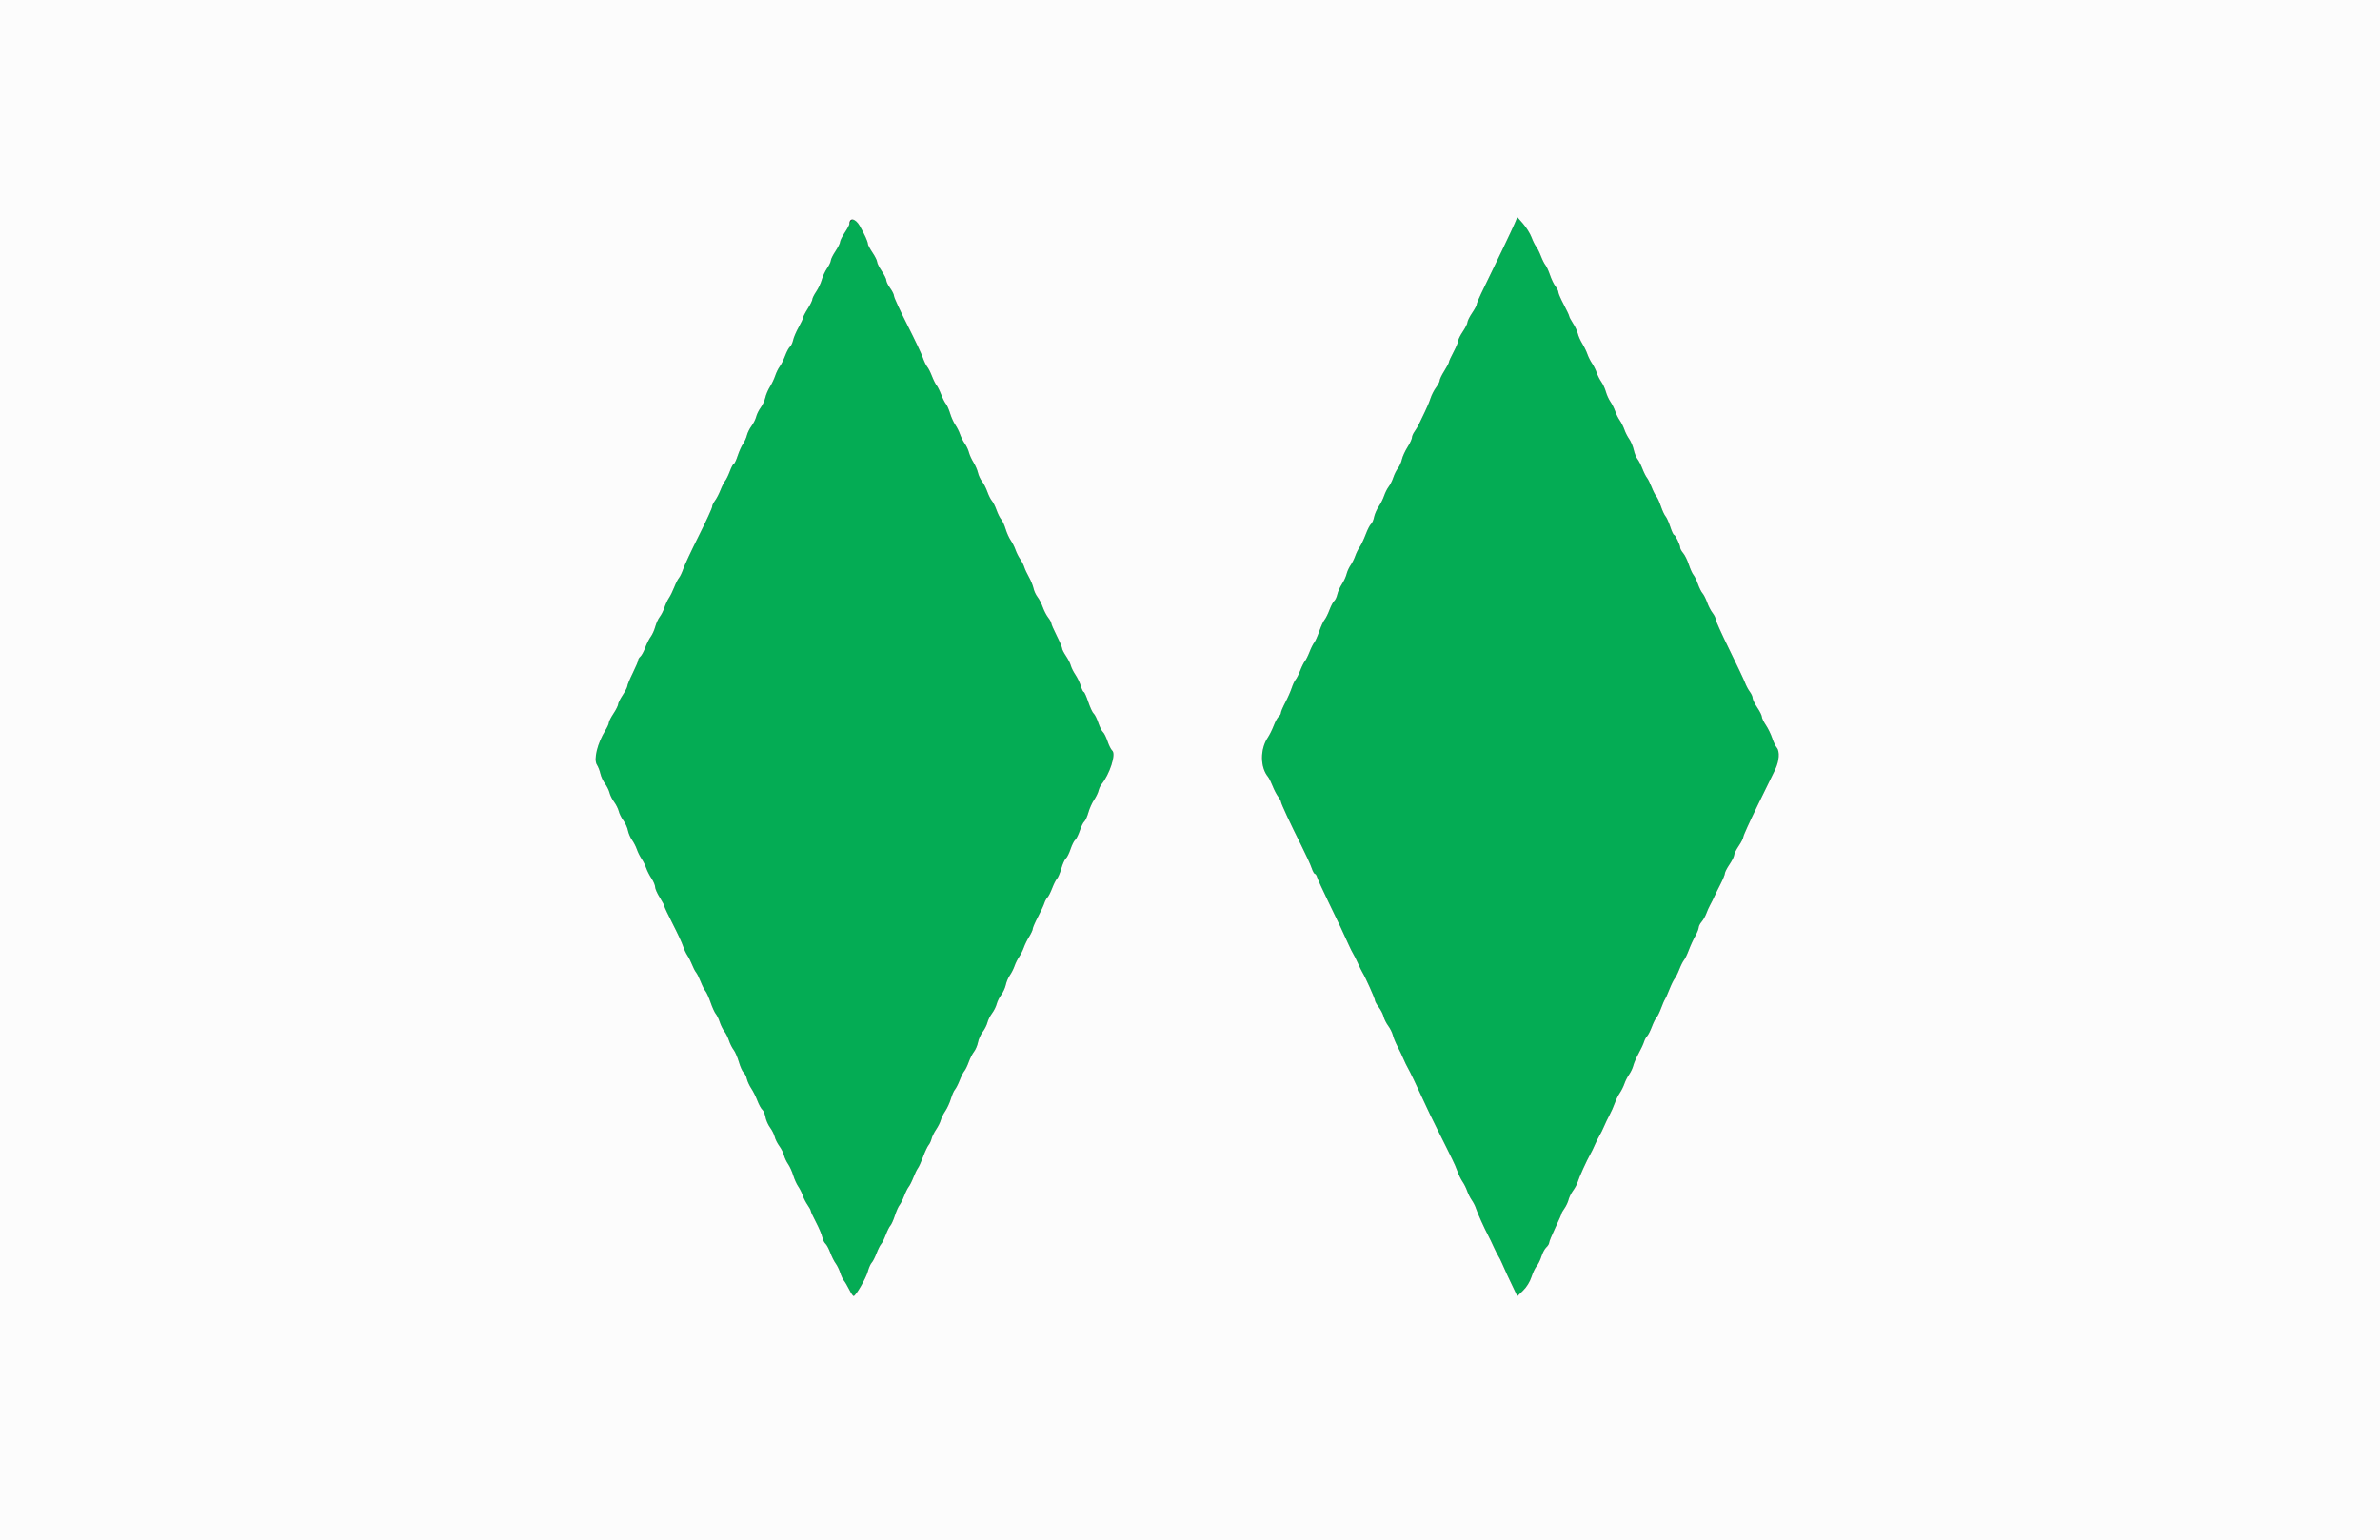 <svg id="svg" version="1.1" xmlns="http://www.w3.org/2000/svg" xmlns:xlink="http://www.w3.org/1999/xlink" width="400" height="258.915" viewBox="0, 0, 400,258.915"><rect x="0" y="0" width="400" height="258.915" fill="#333333" stroke="none"/><g id="svgg"><path id="path0" d="M254.544 37.616 C 254.137 38.582,251.328 44.457,248.933 49.352 C 248.514 50.207,248.175 51.035,248.179 51.192 C 248.183 51.348,247.839 51.989,247.414 52.616 C 246.989 53.243,246.639 53.943,246.637 54.171 C 246.634 54.399,246.285 55.098,245.860 55.725 C 245.435 56.352,245.085 57.053,245.082 57.282 C 245.080 57.511,244.728 58.354,244.301 59.156 C 243.873 59.957,243.523 60.727,243.523 60.867 C 243.523 61.007,243.174 61.673,242.746 62.347 C 242.319 63.021,241.969 63.743,241.969 63.951 C 241.969 64.159,241.695 64.690,241.361 65.131 C 241.026 65.572,240.603 66.399,240.421 66.969 C 240.240 67.539,239.825 68.530,239.501 69.171 C 239.176 69.812,238.757 70.687,238.568 71.114 C 238.380 71.541,238.019 72.169,237.766 72.509 C 237.513 72.849,237.306 73.321,237.306 73.559 C 237.306 73.797,236.969 74.523,236.557 75.172 C 236.145 75.822,235.722 76.748,235.616 77.231 C 235.511 77.714,235.213 78.378,234.955 78.708 C 234.697 79.037,234.345 79.737,234.174 80.262 C 234.003 80.788,233.653 81.487,233.397 81.817 C 233.141 82.146,232.794 82.832,232.626 83.342 C 232.457 83.851,232.046 84.671,231.711 85.165 C 231.376 85.659,231.028 86.455,230.938 86.934 C 230.848 87.413,230.617 87.937,230.423 88.097 C 230.230 88.258,229.828 89.038,229.532 89.832 C 229.235 90.625,228.782 91.577,228.525 91.946 C 228.269 92.315,227.928 93.001,227.769 93.470 C 227.610 93.939,227.260 94.639,226.990 95.024 C 226.721 95.410,226.418 96.075,226.317 96.503 C 226.217 96.930,225.865 97.692,225.535 98.196 C 225.205 98.701,224.855 99.479,224.757 99.927 C 224.659 100.375,224.426 100.868,224.240 101.022 C 224.054 101.176,223.696 101.855,223.444 102.530 C 223.192 103.204,222.824 103.944,222.626 104.173 C 222.429 104.402,222.026 105.276,221.733 106.116 C 221.439 106.955,221.052 107.817,220.873 108.031 C 220.693 108.245,220.344 108.944,220.096 109.585 C 219.848 110.227,219.499 110.926,219.319 111.140 C 219.139 111.354,218.790 112.053,218.542 112.694 C 218.294 113.335,217.941 114.035,217.757 114.249 C 217.573 114.462,217.278 115.089,217.101 115.641 C 216.923 116.193,216.442 117.283,216.032 118.063 C 215.621 118.844,215.285 119.631,215.285 119.813 C 215.285 119.995,215.116 120.284,214.910 120.455 C 214.704 120.626,214.329 121.311,214.076 121.976 C 213.824 122.642,213.374 123.549,213.076 123.992 C 211.771 125.931,211.785 128.981,213.105 130.570 C 213.283 130.784,213.633 131.483,213.883 132.124 C 214.134 132.766,214.551 133.568,214.812 133.908 C 215.072 134.248,215.285 134.634,215.285 134.765 C 215.285 135.061,216.931 138.598,218.758 142.228 C 219.511 143.724,220.271 145.385,220.446 145.920 C 220.622 146.454,220.865 146.891,220.987 146.891 C 221.109 146.891,221.283 147.153,221.373 147.474 C 221.463 147.795,222.302 149.631,223.238 151.554 C 224.992 155.161,225.764 156.795,226.667 158.808 C 226.954 159.449,227.303 160.149,227.443 160.363 C 227.583 160.576,227.933 161.276,228.220 161.917 C 228.508 162.558,228.852 163.258,228.985 163.472 C 229.476 164.259,231.088 167.854,231.088 168.159 C 231.088 168.332,231.373 168.848,231.722 169.305 C 232.071 169.762,232.436 170.473,232.533 170.884 C 232.631 171.296,232.980 171.995,233.310 172.439 C 233.640 172.882,233.990 173.582,234.088 173.993 C 234.185 174.404,234.540 175.266,234.876 175.907 C 235.212 176.548,235.657 177.481,235.864 177.979 C 236.072 178.478,236.411 179.177,236.619 179.534 C 236.973 180.141,237.887 182.052,239.715 186.010 C 240.142 186.937,240.646 187.986,240.834 188.342 C 241.021 188.698,241.366 189.398,241.598 189.896 C 241.831 190.395,242.181 191.095,242.376 191.451 C 242.570 191.807,242.919 192.506,243.151 193.005 C 243.384 193.504,243.803 194.357,244.084 194.900 C 244.365 195.444,244.759 196.355,244.960 196.925 C 245.161 197.495,245.544 198.275,245.810 198.657 C 246.076 199.039,246.424 199.736,246.583 200.206 C 246.742 200.675,247.094 201.375,247.366 201.760 C 247.637 202.146,247.945 202.753,248.050 203.109 C 248.243 203.768,249.520 206.596,250.155 207.772 C 250.348 208.128,250.741 208.944,251.029 209.585 C 251.318 210.227,251.673 210.926,251.818 211.140 C 251.964 211.354,252.256 211.937,252.467 212.435 C 252.835 213.305,253.537 214.820,254.542 216.912 L 255.013 217.892 255.985 216.943 C 256.581 216.361,257.124 215.480,257.387 214.668 C 257.624 213.939,258.020 213.109,258.267 212.824 C 258.515 212.539,258.873 211.812,259.062 211.208 C 259.252 210.605,259.622 209.916,259.885 209.679 C 260.148 209.441,260.363 209.092,260.363 208.903 C 260.363 208.714,260.829 207.578,261.399 206.378 C 261.969 205.178,262.435 204.116,262.435 204.017 C 262.435 203.918,262.661 203.520,262.936 203.133 C 263.212 202.746,263.522 202.087,263.625 201.668 C 263.728 201.249,264.072 200.557,264.389 200.130 C 264.706 199.702,265.050 199.061,265.153 198.705 C 265.369 197.957,266.712 194.995,267.268 194.041 C 267.475 193.685,267.816 192.986,268.026 192.487 C 268.236 191.988,268.586 191.289,268.803 190.933 C 269.021 190.576,269.368 189.877,269.574 189.378 C 269.781 188.880,270.190 188.027,270.484 187.483 C 270.779 186.940,271.184 186.028,271.385 185.458 C 271.586 184.888,271.969 184.109,272.235 183.726 C 272.501 183.344,272.849 182.647,273.008 182.178 C 273.167 181.708,273.527 181.002,273.807 180.607 C 274.088 180.213,274.402 179.548,274.505 179.129 C 274.607 178.711,275.011 177.785,275.402 177.073 C 275.794 176.360,276.199 175.491,276.303 175.142 C 276.408 174.792,276.642 174.357,276.824 174.175 C 277.007 173.993,277.366 173.288,277.622 172.608 C 277.879 171.929,278.229 171.229,278.400 171.054 C 278.570 170.878,278.915 170.179,279.166 169.500 C 279.417 168.820,279.710 168.147,279.816 168.005 C 279.922 167.862,280.261 167.104,280.569 166.321 C 280.877 165.537,281.277 164.722,281.457 164.508 C 281.637 164.294,281.988 163.595,282.235 162.953 C 282.483 162.312,282.835 161.613,283.017 161.399 C 283.200 161.185,283.565 160.427,283.829 159.715 C 284.093 159.003,284.574 157.953,284.898 157.383 C 285.221 156.813,285.487 156.161,285.489 155.933 C 285.491 155.706,285.712 155.266,285.982 154.955 C 286.251 154.645,286.608 154.015,286.776 153.556 C 286.943 153.096,287.244 152.429,287.444 152.073 C 287.644 151.716,287.937 151.133,288.094 150.777 C 288.251 150.421,288.721 149.467,289.138 148.658 C 289.555 147.849,289.896 147.021,289.896 146.819 C 289.896 146.617,290.244 145.938,290.669 145.311 C 291.094 144.684,291.443 143.985,291.446 143.757 C 291.449 143.529,291.798 142.829,292.223 142.202 C 292.648 141.575,292.996 140.887,292.997 140.674 C 292.997 140.460,294.055 138.128,295.347 135.492 C 296.639 132.856,297.981 130.115,298.330 129.400 C 299.034 127.957,299.155 126.294,298.602 125.668 C 298.403 125.443,298.060 124.720,297.839 124.061 C 297.618 123.401,297.140 122.423,296.776 121.887 C 296.412 121.351,296.112 120.724,296.109 120.495 C 296.107 120.265,295.757 119.565,295.332 118.938 C 294.907 118.311,294.560 117.598,294.560 117.353 C 294.560 117.109,294.348 116.631,294.089 116.291 C 293.830 115.952,293.464 115.266,293.277 114.767 C 293.089 114.268,291.902 111.759,290.639 109.191 C 289.375 106.622,288.342 104.336,288.342 104.109 C 288.342 103.882,288.106 103.397,287.818 103.031 C 287.530 102.665,287.119 101.868,286.905 101.260 C 286.690 100.653,286.346 99.969,286.140 99.741 C 285.934 99.513,285.584 98.814,285.363 98.187 C 285.141 97.559,284.804 96.866,284.612 96.645 C 284.420 96.424,284.068 95.643,283.829 94.909 C 283.590 94.175,283.167 93.312,282.889 92.991 C 282.611 92.670,282.383 92.255,282.383 92.068 C 282.383 91.604,281.554 89.896,281.329 89.896 C 281.229 89.896,280.949 89.284,280.706 88.536 C 280.463 87.788,280.108 87.001,279.918 86.788 C 279.727 86.574,279.376 85.816,279.137 85.104 C 278.898 84.391,278.550 83.633,278.363 83.420 C 278.176 83.206,277.820 82.506,277.572 81.865 C 277.324 81.224,276.975 80.525,276.795 80.311 C 276.615 80.097,276.266 79.398,276.018 78.756 C 275.770 78.115,275.400 77.395,275.196 77.156 C 274.991 76.917,274.713 76.229,274.578 75.627 C 274.443 75.026,274.099 74.207,273.815 73.807 C 273.530 73.407,273.167 72.696,273.008 72.226 C 272.849 71.757,272.499 71.058,272.231 70.672 C 271.962 70.287,271.613 69.587,271.453 69.118 C 271.294 68.648,270.939 67.940,270.663 67.544 C 270.387 67.148,270.042 66.391,269.896 65.860 C 269.750 65.330,269.406 64.581,269.132 64.195 C 268.858 63.810,268.504 63.110,268.345 62.641 C 268.186 62.172,267.836 61.472,267.567 61.087 C 267.299 60.701,266.948 60.002,266.787 59.532 C 266.625 59.063,266.240 58.271,265.931 57.772 C 265.621 57.273,265.284 56.516,265.181 56.088 C 265.078 55.661,264.710 54.876,264.362 54.345 C 264.015 53.814,263.731 53.277,263.731 53.153 C 263.731 53.029,263.323 52.159,262.824 51.219 C 262.325 50.279,261.917 49.345,261.917 49.143 C 261.917 48.940,261.698 48.497,261.431 48.157 C 261.164 47.817,260.747 46.956,260.506 46.244 C 260.264 45.531,259.918 44.773,259.736 44.560 C 259.555 44.346,259.204 43.646,258.956 43.005 C 258.708 42.364,258.357 41.665,258.174 41.451 C 257.992 41.237,257.644 40.538,257.401 39.896 C 257.157 39.255,256.521 38.229,255.986 37.616 L 255.014 36.501 254.544 37.616 M143.060 37.095 C 142.887 37.268,142.746 37.532,142.745 37.681 C 142.744 37.831,142.395 38.478,141.969 39.119 C 141.543 39.760,141.193 40.460,141.192 40.674 C 141.190 40.887,140.841 41.587,140.415 42.228 C 139.988 42.869,139.639 43.571,139.638 43.787 C 139.638 44.003,139.356 44.594,139.012 45.100 C 138.669 45.606,138.263 46.478,138.111 47.038 C 137.959 47.599,137.541 48.488,137.182 49.015 C 136.822 49.542,136.528 50.131,136.528 50.324 C 136.528 50.518,136.179 51.227,135.751 51.901 C 135.324 52.575,134.974 53.254,134.974 53.410 C 134.974 53.566,134.637 54.290,134.224 55.020 C 133.812 55.750,133.396 56.718,133.301 57.171 C 133.205 57.624,132.966 58.129,132.769 58.293 C 132.572 58.456,132.208 59.135,131.960 59.800 C 131.712 60.466,131.305 61.280,131.054 61.609 C 130.804 61.939,130.458 62.638,130.286 63.164 C 130.113 63.689,129.714 64.530,129.398 65.033 C 129.082 65.535,128.734 66.350,128.626 66.844 C 128.518 67.337,128.168 68.092,127.850 68.521 C 127.531 68.950,127.190 69.637,127.093 70.048 C 126.995 70.460,126.645 71.159,126.316 71.603 C 125.986 72.046,125.634 72.752,125.535 73.171 C 125.435 73.589,125.145 74.231,124.890 74.596 C 124.634 74.961,124.225 75.871,123.979 76.619 C 123.734 77.367,123.442 77.979,123.330 77.979 C 123.219 77.979,122.921 78.533,122.668 79.210 C 122.416 79.887,122.060 80.615,121.877 80.829 C 121.695 81.043,121.341 81.742,121.091 82.383 C 120.840 83.025,120.423 83.827,120.162 84.167 C 119.902 84.507,119.687 84.973,119.684 85.203 C 119.681 85.433,118.682 87.604,117.465 90.026 C 116.248 92.448,115.073 94.955,114.853 95.596 C 114.633 96.237,114.301 96.937,114.114 97.150 C 113.927 97.364,113.570 98.063,113.321 98.705 C 113.071 99.346,112.670 100.162,112.428 100.518 C 112.187 100.874,111.850 101.596,111.679 102.121 C 111.509 102.647,111.154 103.350,110.891 103.685 C 110.628 104.019,110.284 104.769,110.128 105.351 C 109.971 105.933,109.632 106.687,109.374 107.026 C 109.116 107.365,108.702 108.187,108.454 108.853 C 108.207 109.518,107.835 110.203,107.629 110.374 C 107.423 110.545,107.254 110.824,107.254 110.993 C 107.254 111.162,106.846 112.129,106.347 113.141 C 105.848 114.153,105.440 115.137,105.439 115.328 C 105.439 115.518,105.089 116.198,104.663 116.839 C 104.237 117.481,103.887 118.180,103.886 118.394 C 103.885 118.608,103.535 119.307,103.109 119.948 C 102.683 120.589,102.333 121.275,102.333 121.472 C 102.332 121.669,102.071 122.252,101.752 122.767 C 100.398 124.957,99.733 127.663,100.326 128.568 C 100.537 128.890,100.798 129.558,100.907 130.053 C 101.016 130.548,101.365 131.304,101.684 131.733 C 102.003 132.162,102.343 132.849,102.441 133.261 C 102.539 133.672,102.888 134.372,103.218 134.815 C 103.548 135.259,103.898 135.958,103.995 136.370 C 104.093 136.781,104.442 137.480,104.772 137.924 C 105.101 138.368,105.444 139.119,105.533 139.594 C 105.622 140.069,105.934 140.793,106.225 141.202 C 106.516 141.611,106.885 142.330,107.044 142.799 C 107.203 143.269,107.553 143.968,107.821 144.354 C 108.090 144.739,108.440 145.439,108.601 145.908 C 108.761 146.378,109.165 147.168,109.498 147.664 C 109.831 148.160,110.104 148.807,110.104 149.103 C 110.104 149.398,110.453 150.191,110.881 150.865 C 111.308 151.539,111.658 152.200,111.658 152.335 C 111.658 152.469,112.291 153.808,113.064 155.309 C 113.837 156.810,114.611 158.474,114.784 159.006 C 114.957 159.539,115.294 160.266,115.535 160.622 C 115.775 160.978,116.128 161.677,116.319 162.176 C 116.510 162.675,116.812 163.258,116.990 163.472 C 117.168 163.685,117.517 164.385,117.765 165.026 C 118.012 165.667,118.371 166.375,118.561 166.598 C 118.752 166.822,119.143 167.688,119.430 168.523 C 119.717 169.358,120.112 170.225,120.306 170.448 C 120.501 170.672,120.798 171.285,120.966 171.810 C 121.135 172.336,121.483 173.035,121.739 173.365 C 121.995 173.694,122.345 174.394,122.516 174.919 C 122.687 175.444,123.038 176.144,123.296 176.473 C 123.553 176.803,123.953 177.728,124.185 178.528 C 124.417 179.329,124.775 180.124,124.981 180.295 C 125.187 180.466,125.429 180.944,125.520 181.356 C 125.611 181.769,125.943 182.490,126.258 182.958 C 126.573 183.426,127.037 184.353,127.289 185.018 C 127.541 185.684,127.913 186.366,128.116 186.534 C 128.318 186.702,128.560 187.265,128.652 187.785 C 128.745 188.305,129.092 189.094,129.422 189.537 C 129.753 189.981,130.104 190.680,130.202 191.092 C 130.299 191.503,130.649 192.202,130.979 192.646 C 131.309 193.090,131.660 193.789,131.760 194.200 C 131.859 194.612,132.171 195.277,132.452 195.679 C 132.733 196.082,133.121 196.932,133.313 197.570 C 133.505 198.208,133.881 199.045,134.149 199.430 C 134.417 199.815,134.766 200.514,134.925 200.983 C 135.084 201.452,135.452 202.170,135.742 202.577 C 136.032 202.985,136.269 203.428,136.269 203.563 C 136.269 203.698,136.663 204.554,137.145 205.466 C 137.627 206.378,138.100 207.495,138.198 207.948 C 138.295 208.402,138.537 208.906,138.734 209.070 C 138.931 209.233,139.295 209.912,139.543 210.577 C 139.790 211.243,140.198 212.057,140.448 212.387 C 140.698 212.716,141.041 213.416,141.210 213.941 C 141.378 214.466,141.663 215.071,141.842 215.285 C 142.021 215.499,142.417 216.169,142.721 216.775 C 143.026 217.380,143.360 217.873,143.464 217.870 C 143.823 217.860,145.544 214.892,145.849 213.756 C 146.017 213.129,146.310 212.461,146.500 212.271 C 146.690 212.082,147.055 211.371,147.312 210.691 C 147.568 210.012,147.918 209.312,148.089 209.137 C 148.259 208.961,148.609 208.262,148.866 207.582 C 149.123 206.903,149.473 206.203,149.644 206.027 C 149.816 205.851,150.156 205.093,150.400 204.343 C 150.644 203.593,150.994 202.804,151.177 202.591 C 151.361 202.377,151.714 201.677,151.961 201.036 C 152.209 200.395,152.559 199.696,152.739 199.482 C 152.918 199.268,153.268 198.569,153.516 197.927 C 153.764 197.286,154.103 196.587,154.270 196.373 C 154.438 196.159,154.834 195.287,155.151 194.435 C 155.468 193.583,155.881 192.708,156.067 192.492 C 156.254 192.275,156.478 191.798,156.565 191.432 C 156.652 191.065,156.999 190.358,157.337 189.860 C 157.675 189.362,158.024 188.663,158.114 188.306 C 158.204 187.949,158.546 187.257,158.875 186.769 C 159.203 186.280,159.626 185.356,159.813 184.715 C 160.001 184.074,160.308 183.374,160.496 183.161 C 160.684 182.947,161.040 182.247,161.288 181.606 C 161.536 180.965,161.892 180.260,162.080 180.039 C 162.268 179.818,162.597 179.140,162.811 178.532 C 163.026 177.925,163.424 177.145,163.696 176.799 C 163.968 176.453,164.271 175.742,164.369 175.218 C 164.467 174.694,164.821 173.906,165.155 173.467 C 165.489 173.028,165.849 172.319,165.954 171.891 C 166.058 171.464,166.408 170.764,166.731 170.337 C 167.053 169.909,167.403 169.210,167.508 168.782 C 167.613 168.355,167.959 167.655,168.277 167.228 C 168.595 166.801,168.941 166.043,169.045 165.544 C 169.150 165.045,169.458 164.322,169.731 163.936 C 170.003 163.551,170.356 162.851,170.515 162.382 C 170.674 161.913,171.024 161.213,171.293 160.828 C 171.561 160.442,171.912 159.743,172.074 159.273 C 172.235 158.804,172.638 157.985,172.971 157.453 C 173.303 156.922,173.575 156.327,173.575 156.132 C 173.575 155.937,173.968 155.031,174.449 154.119 C 174.930 153.207,175.411 152.175,175.519 151.826 C 175.628 151.476,175.865 151.041,176.047 150.859 C 176.229 150.677,176.588 149.972,176.845 149.292 C 177.102 148.613,177.461 147.904,177.643 147.717 C 177.825 147.530,178.156 146.753,178.377 145.990 C 178.599 145.227,178.944 144.468,179.143 144.302 C 179.342 144.137,179.693 143.437,179.922 142.746 C 180.152 142.056,180.501 141.356,180.699 141.192 C 180.898 141.027,181.247 140.328,181.477 139.637 C 181.706 138.947,182.048 138.254,182.236 138.098 C 182.424 137.942,182.732 137.262,182.921 136.588 C 183.110 135.914,183.535 134.963,183.867 134.475 C 184.198 133.987,184.540 133.287,184.627 132.920 C 184.714 132.554,184.929 132.079,185.105 131.865 C 186.507 130.168,187.608 126.739,186.931 126.178 C 186.725 126.007,186.369 125.302,186.140 124.611 C 185.911 123.921,185.561 123.221,185.363 123.057 C 185.165 122.893,184.815 122.193,184.585 121.503 C 184.356 120.812,184.007 120.113,183.809 119.949 C 183.611 119.784,183.200 118.901,182.895 117.986 C 182.590 117.070,182.253 116.321,182.144 116.321 C 182.036 116.321,181.813 115.872,181.648 115.322 C 181.483 114.773,181.075 113.920,180.740 113.427 C 180.406 112.934,180.058 112.238,179.969 111.881 C 179.879 111.524,179.511 110.798,179.152 110.267 C 178.792 109.737,178.497 109.156,178.497 108.976 C 178.497 108.796,178.090 107.840,177.591 106.850 C 177.093 105.861,176.685 104.922,176.685 104.763 C 176.684 104.604,176.448 104.174,176.160 103.808 C 175.872 103.442,175.467 102.661,175.259 102.073 C 175.051 101.484,174.654 100.713,174.376 100.360 C 174.098 100.006,173.792 99.343,173.697 98.887 C 173.602 98.430,173.259 97.591,172.935 97.021 C 172.611 96.451,172.257 95.693,172.149 95.337 C 172.041 94.981,171.731 94.374,171.459 93.988 C 171.188 93.603,170.835 92.903,170.676 92.434 C 170.517 91.964,170.158 91.251,169.878 90.849 C 169.597 90.447,169.206 89.581,169.009 88.925 C 168.812 88.269,168.479 87.543,168.270 87.312 C 168.060 87.080,167.708 86.378,167.487 85.751 C 167.266 85.124,166.916 84.425,166.710 84.197 C 166.504 83.969,166.159 83.285,165.945 82.678 C 165.731 82.070,165.328 81.283,165.049 80.930 C 164.771 80.576,164.462 79.916,164.363 79.464 C 164.263 79.011,163.924 78.230,163.609 77.727 C 163.294 77.225,162.952 76.471,162.848 76.052 C 162.745 75.633,162.430 74.968,162.149 74.574 C 161.869 74.180,161.509 73.473,161.350 73.004 C 161.191 72.534,160.831 71.821,160.551 71.419 C 160.271 71.017,159.880 70.151,159.683 69.495 C 159.485 68.839,159.167 68.119,158.977 67.894 C 158.786 67.670,158.427 66.962,158.179 66.321 C 157.931 65.680,157.582 64.981,157.402 64.767 C 157.222 64.553,156.872 63.854,156.625 63.212 C 156.377 62.571,156.021 61.872,155.834 61.658 C 155.647 61.444,155.313 60.745,155.090 60.104 C 154.868 59.462,153.690 56.976,152.473 54.579 C 151.255 52.181,150.259 50.018,150.259 49.772 C 150.259 49.525,149.968 48.928,149.611 48.446 C 149.255 47.963,148.964 47.375,148.964 47.139 C 148.964 46.903,148.616 46.197,148.191 45.570 C 147.766 44.943,147.417 44.244,147.414 44.016 C 147.411 43.788,147.062 43.088,146.637 42.461 C 146.212 41.834,145.862 41.172,145.860 40.989 C 145.850 40.296,144.082 37.008,143.643 36.867 C 143.495 36.820,143.233 36.922,143.060 37.095 " stroke="none" fill="#04ac54" fill-rule="evenodd"></path><path id="path1" d="M0.000 129.534 L 0.000 259.067 200.000 259.067 L 400.000 259.067 400.000 129.534 L 400.000 0.000 200.000 0.000 L 0.000 0.000 0.000 129.534 M257.401 39.896 C 257.644 40.538,257.992 41.237,258.174 41.451 C 258.357 41.665,258.708 42.364,258.956 43.005 C 259.204 43.646,259.555 44.346,259.736 44.560 C 259.918 44.773,260.264 45.531,260.506 46.244 C 260.747 46.956,261.164 47.817,261.431 48.157 C 261.698 48.497,261.917 48.940,261.917 49.143 C 261.917 49.345,262.325 50.279,262.824 51.219 C 263.323 52.159,263.731 53.029,263.731 53.153 C 263.731 53.277,264.015 53.814,264.362 54.345 C 264.710 54.876,265.078 55.661,265.181 56.088 C 265.284 56.516,265.621 57.273,265.931 57.772 C 266.240 58.271,266.625 59.063,266.787 59.532 C 266.948 60.002,267.299 60.701,267.567 61.087 C 267.836 61.472,268.186 62.172,268.345 62.641 C 268.504 63.110,268.858 63.810,269.132 64.195 C 269.406 64.581,269.750 65.330,269.896 65.860 C 270.042 66.391,270.387 67.148,270.663 67.544 C 270.939 67.940,271.294 68.648,271.453 69.118 C 271.613 69.587,271.962 70.287,272.231 70.672 C 272.499 71.058,272.849 71.757,273.008 72.226 C 273.167 72.696,273.530 73.407,273.815 73.807 C 274.099 74.207,274.443 75.026,274.578 75.627 C 274.713 76.229,274.991 76.917,275.196 77.156 C 275.400 77.395,275.770 78.115,276.018 78.756 C 276.266 79.398,276.615 80.097,276.795 80.311 C 276.975 80.525,277.324 81.224,277.572 81.865 C 277.820 82.506,278.176 83.206,278.363 83.420 C 278.550 83.633,278.898 84.391,279.137 85.104 C 279.376 85.816,279.727 86.574,279.918 86.788 C 280.108 87.001,280.463 87.788,280.706 88.536 C 280.949 89.284,281.229 89.896,281.329 89.896 C 281.554 89.896,282.383 91.604,282.383 92.068 C 282.383 92.255,282.611 92.670,282.889 92.991 C 283.167 93.312,283.590 94.175,283.829 94.909 C 284.068 95.643,284.420 96.424,284.612 96.645 C 284.804 96.866,285.141 97.559,285.363 98.187 C 285.584 98.814,285.934 99.513,286.140 99.741 C 286.346 99.969,286.690 100.653,286.905 101.260 C 287.119 101.868,287.530 102.665,287.818 103.031 C 288.106 103.397,288.342 103.882,288.342 104.109 C 288.342 104.336,289.375 106.622,290.639 109.191 C 291.902 111.759,293.089 114.268,293.277 114.767 C 293.464 115.266,293.830 115.952,294.089 116.291 C 294.348 116.631,294.560 117.109,294.560 117.353 C 294.560 117.598,294.907 118.311,295.332 118.938 C 295.757 119.565,296.107 120.265,296.109 120.495 C 296.112 120.724,296.412 121.351,296.776 121.887 C 297.140 122.423,297.618 123.401,297.839 124.061 C 298.060 124.720,298.403 125.443,298.602 125.668 C 299.155 126.294,299.034 127.957,298.330 129.400 C 297.981 130.115,296.639 132.856,295.347 135.492 C 294.055 138.128,292.997 140.460,292.997 140.674 C 292.996 140.887,292.648 141.575,292.223 142.202 C 291.798 142.829,291.449 143.529,291.446 143.757 C 291.443 143.985,291.094 144.684,290.669 145.311 C 290.244 145.938,289.896 146.617,289.896 146.819 C 289.896 147.021,289.555 147.849,289.138 148.658 C 288.721 149.467,288.251 150.421,288.094 150.777 C 287.937 151.133,287.644 151.716,287.444 152.073 C 287.244 152.429,286.943 153.096,286.776 153.556 C 286.608 154.015,286.251 154.645,285.982 154.955 C 285.712 155.266,285.491 155.706,285.489 155.933 C 285.487 156.161,285.221 156.813,284.898 157.383 C 284.574 157.953,284.093 159.003,283.829 159.715 C 283.565 160.427,283.200 161.185,283.017 161.399 C 282.835 161.613,282.483 162.312,282.235 162.953 C 281.988 163.595,281.637 164.294,281.457 164.508 C 281.277 164.722,280.877 165.537,280.569 166.321 C 280.261 167.104,279.922 167.862,279.816 168.005 C 279.710 168.147,279.417 168.820,279.166 169.500 C 278.915 170.179,278.570 170.878,278.400 171.054 C 278.229 171.229,277.879 171.929,277.622 172.608 C 277.366 173.288,277.007 173.993,276.824 174.175 C 276.642 174.357,276.408 174.792,276.303 175.142 C 276.199 175.491,275.794 176.360,275.402 177.073 C 275.011 177.785,274.607 178.711,274.505 179.129 C 274.402 179.548,274.088 180.213,273.807 180.607 C 273.527 181.002,273.167 181.708,273.008 182.178 C 272.849 182.647,272.501 183.344,272.235 183.726 C 271.969 184.109,271.586 184.888,271.385 185.458 C 271.184 186.028,270.779 186.940,270.484 187.483 C 270.190 188.027,269.781 188.880,269.574 189.378 C 269.368 189.877,269.021 190.576,268.803 190.933 C 268.586 191.289,268.236 191.988,268.026 192.487 C 267.816 192.986,267.475 193.685,267.268 194.041 C 266.712 194.995,265.369 197.957,265.153 198.705 C 265.050 199.061,264.706 199.702,264.389 200.130 C 264.072 200.557,263.728 201.249,263.625 201.668 C 263.522 202.087,263.212 202.746,262.936 203.133 C 262.661 203.520,262.435 203.918,262.435 204.017 C 262.435 204.116,261.969 205.178,261.399 206.378 C 260.829 207.578,260.363 208.714,260.363 208.903 C 260.363 209.092,260.148 209.441,259.885 209.679 C 259.622 209.916,259.252 210.605,259.062 211.208 C 258.873 211.812,258.515 212.539,258.267 212.824 C 258.020 213.109,257.624 213.939,257.387 214.668 C 257.124 215.480,256.581 216.361,255.985 216.943 L 255.013 217.892 254.542 216.912 C 253.537 214.820,252.835 213.305,252.467 212.435 C 252.256 211.937,251.964 211.354,251.818 211.140 C 251.673 210.926,251.318 210.227,251.029 209.585 C 250.741 208.944,250.348 208.128,250.155 207.772 C 249.520 206.596,248.243 203.768,248.050 203.109 C 247.945 202.753,247.637 202.146,247.366 201.760 C 247.094 201.375,246.742 200.675,246.583 200.206 C 246.424 199.736,246.076 199.039,245.810 198.657 C 245.544 198.275,245.161 197.495,244.960 196.925 C 244.759 196.355,244.365 195.444,244.084 194.900 C 243.803 194.357,243.384 193.504,243.151 193.005 C 242.919 192.506,242.570 191.807,242.376 191.451 C 242.181 191.095,241.831 190.395,241.598 189.896 C 241.366 189.398,241.021 188.698,240.834 188.342 C 240.646 187.986,240.142 186.937,239.715 186.010 C 237.887 182.052,236.973 180.141,236.619 179.534 C 236.411 179.177,236.072 178.478,235.864 177.979 C 235.657 177.481,235.212 176.548,234.876 175.907 C 234.540 175.266,234.185 174.404,234.088 173.993 C 233.990 173.582,233.640 172.882,233.310 172.439 C 232.980 171.995,232.631 171.296,232.533 170.884 C 232.436 170.473,232.071 169.762,231.722 169.305 C 231.373 168.848,231.088 168.332,231.088 168.159 C 231.088 167.854,229.476 164.259,228.985 163.472 C 228.852 163.258,228.508 162.558,228.220 161.917 C 227.933 161.276,227.583 160.576,227.443 160.363 C 227.303 160.149,226.954 159.449,226.667 158.808 C 225.764 156.795,224.992 155.161,223.238 151.554 C 222.302 149.631,221.463 147.795,221.373 147.474 C 221.283 147.153,221.109 146.891,220.987 146.891 C 220.865 146.891,220.622 146.454,220.446 145.920 C 220.271 145.385,219.511 143.724,218.758 142.228 C 216.931 138.598,215.285 135.061,215.285 134.765 C 215.285 134.634,215.072 134.248,214.812 133.908 C 214.551 133.568,214.134 132.766,213.883 132.124 C 213.633 131.483,213.283 130.784,213.105 130.570 C 211.785 128.981,211.771 125.931,213.076 123.992 C 213.374 123.549,213.824 122.642,214.076 121.976 C 214.329 121.311,214.704 120.626,214.910 120.455 C 215.116 120.284,215.285 119.995,215.285 119.813 C 215.285 119.631,215.621 118.844,216.032 118.063 C 216.442 117.283,216.923 116.193,217.101 115.641 C 217.278 115.089,217.573 114.462,217.757 114.249 C 217.941 114.035,218.294 113.335,218.542 112.694 C 218.790 112.053,219.139 111.354,219.319 111.140 C 219.499 110.926,219.848 110.227,220.096 109.585 C 220.344 108.944,220.693 108.245,220.873 108.031 C 221.052 107.817,221.439 106.955,221.733 106.116 C 222.026 105.276,222.429 104.402,222.626 104.173 C 222.824 103.944,223.192 103.204,223.444 102.530 C 223.696 101.855,224.054 101.176,224.240 101.022 C 224.426 100.868,224.659 100.375,224.757 99.927 C 224.855 99.479,225.205 98.701,225.535 98.196 C 225.865 97.692,226.217 96.930,226.317 96.503 C 226.418 96.075,226.721 95.410,226.990 95.024 C 227.260 94.639,227.610 93.939,227.769 93.470 C 227.928 93.001,228.269 92.315,228.525 91.946 C 228.782 91.577,229.235 90.625,229.532 89.832 C 229.828 89.038,230.230 88.258,230.423 88.097 C 230.617 87.937,230.848 87.413,230.938 86.934 C 231.028 86.455,231.376 85.659,231.711 85.165 C 232.046 84.671,232.457 83.851,232.626 83.342 C 232.794 82.832,233.141 82.146,233.397 81.817 C 233.653 81.487,234.003 80.788,234.174 80.262 C 234.345 79.737,234.697 79.037,234.955 78.708 C 235.213 78.378,235.511 77.714,235.616 77.231 C 235.722 76.748,236.145 75.822,236.557 75.172 C 236.969 74.523,237.306 73.797,237.306 73.559 C 237.306 73.321,237.513 72.849,237.766 72.509 C 238.019 72.169,238.380 71.541,238.568 71.114 C 238.757 70.687,239.176 69.812,239.501 69.171 C 239.825 68.530,240.240 67.539,240.421 66.969 C 240.603 66.399,241.026 65.572,241.361 65.131 C 241.695 64.690,241.969 64.159,241.969 63.951 C 241.969 63.743,242.319 63.021,242.746 62.347 C 243.174 61.673,243.523 61.007,243.523 60.867 C 243.523 60.727,243.873 59.957,244.301 59.156 C 244.728 58.354,245.080 57.511,245.082 57.282 C 245.085 57.053,245.435 56.352,245.860 55.725 C 246.285 55.098,246.634 54.399,246.637 54.171 C 246.639 53.943,246.989 53.243,247.414 52.616 C 247.839 51.989,248.183 51.348,248.179 51.192 C 248.175 51.035,248.514 50.207,248.933 49.352 C 251.328 44.457,254.137 38.582,254.544 37.616 L 255.014 36.501 255.986 37.616 C 256.521 38.229,257.157 39.255,257.401 39.896 M144.493 37.972 C 145.316 39.413,145.854 40.602,145.860 40.989 C 145.862 41.172,146.212 41.834,146.637 42.461 C 147.062 43.088,147.411 43.788,147.414 44.016 C 147.417 44.244,147.766 44.943,148.191 45.570 C 148.616 46.197,148.964 46.903,148.964 47.139 C 148.964 47.375,149.255 47.963,149.611 48.446 C 149.968 48.928,150.259 49.525,150.259 49.772 C 150.259 50.018,151.255 52.181,152.473 54.579 C 153.690 56.976,154.868 59.462,155.090 60.104 C 155.313 60.745,155.647 61.444,155.834 61.658 C 156.021 61.872,156.377 62.571,156.625 63.212 C 156.872 63.854,157.222 64.553,157.402 64.767 C 157.582 64.981,157.931 65.680,158.179 66.321 C 158.427 66.962,158.786 67.670,158.977 67.894 C 159.167 68.119,159.485 68.839,159.683 69.495 C 159.880 70.151,160.271 71.017,160.551 71.419 C 160.831 71.821,161.191 72.534,161.350 73.004 C 161.509 73.473,161.869 74.180,162.149 74.574 C 162.430 74.968,162.745 75.633,162.848 76.052 C 162.952 76.471,163.294 77.225,163.609 77.727 C 163.924 78.230,164.263 79.011,164.363 79.464 C 164.462 79.916,164.771 80.576,165.049 80.930 C 165.328 81.283,165.731 82.070,165.945 82.678 C 166.159 83.285,166.504 83.969,166.710 84.197 C 166.916 84.425,167.266 85.124,167.487 85.751 C 167.708 86.378,168.060 87.080,168.270 87.312 C 168.479 87.543,168.812 88.269,169.009 88.925 C 169.206 89.581,169.597 90.447,169.878 90.849 C 170.158 91.251,170.517 91.964,170.676 92.434 C 170.835 92.903,171.188 93.603,171.459 93.988 C 171.731 94.374,172.041 94.981,172.149 95.337 C 172.257 95.693,172.611 96.451,172.935 97.021 C 173.259 97.591,173.602 98.430,173.697 98.887 C 173.792 99.343,174.098 100.006,174.376 100.360 C 174.654 100.713,175.051 101.484,175.259 102.073 C 175.467 102.661,175.872 103.442,176.160 103.808 C 176.448 104.174,176.684 104.604,176.685 104.763 C 176.685 104.922,177.093 105.861,177.591 106.850 C 178.090 107.840,178.497 108.796,178.497 108.976 C 178.497 109.156,178.792 109.737,179.152 110.267 C 179.511 110.798,179.879 111.524,179.969 111.881 C 180.058 112.238,180.406 112.934,180.740 113.427 C 181.075 113.920,181.483 114.773,181.648 115.322 C 181.813 115.872,182.036 116.321,182.144 116.321 C 182.253 116.321,182.590 117.070,182.895 117.986 C 183.200 118.901,183.611 119.784,183.809 119.949 C 184.007 120.113,184.356 120.812,184.585 121.503 C 184.815 122.193,185.165 122.893,185.363 123.057 C 185.561 123.221,185.911 123.921,186.140 124.611 C 186.369 125.302,186.725 126.007,186.931 126.178 C 187.608 126.739,186.507 130.168,185.105 131.865 C 184.929 132.079,184.714 132.554,184.627 132.920 C 184.540 133.287,184.198 133.987,183.867 134.475 C 183.535 134.963,183.110 135.914,182.921 136.588 C 182.732 137.262,182.424 137.942,182.236 138.098 C 182.048 138.254,181.706 138.947,181.477 139.637 C 181.247 140.328,180.898 141.027,180.699 141.192 C 180.501 141.356,180.152 142.056,179.922 142.746 C 179.693 143.437,179.342 144.137,179.143 144.302 C 178.944 144.468,178.599 145.227,178.377 145.990 C 178.156 146.753,177.825 147.530,177.643 147.717 C 177.461 147.904,177.102 148.613,176.845 149.292 C 176.588 149.972,176.229 150.677,176.047 150.859 C 175.865 151.041,175.628 151.476,175.519 151.826 C 175.411 152.175,174.930 153.207,174.449 154.119 C 173.968 155.031,173.575 155.937,173.575 156.132 C 173.575 156.327,173.303 156.922,172.971 157.453 C 172.638 157.985,172.235 158.804,172.074 159.273 C 171.912 159.743,171.561 160.442,171.293 160.828 C 171.024 161.213,170.674 161.913,170.515 162.382 C 170.356 162.851,170.003 163.551,169.731 163.936 C 169.458 164.322,169.150 165.045,169.045 165.544 C 168.941 166.043,168.595 166.801,168.277 167.228 C 167.959 167.655,167.613 168.355,167.508 168.782 C 167.403 169.210,167.053 169.909,166.731 170.337 C 166.408 170.764,166.058 171.464,165.954 171.891 C 165.849 172.319,165.489 173.028,165.155 173.467 C 164.821 173.906,164.467 174.694,164.369 175.218 C 164.271 175.742,163.968 176.453,163.696 176.799 C 163.424 177.145,163.026 177.925,162.811 178.532 C 162.597 179.140,162.268 179.818,162.080 180.039 C 161.892 180.260,161.536 180.965,161.288 181.606 C 161.040 182.247,160.684 182.947,160.496 183.161 C 160.308 183.374,160.001 184.074,159.813 184.715 C 159.626 185.356,159.203 186.280,158.875 186.769 C 158.546 187.257,158.204 187.949,158.114 188.306 C 158.024 188.663,157.675 189.362,157.337 189.860 C 156.999 190.358,156.652 191.065,156.565 191.432 C 156.478 191.798,156.254 192.275,156.067 192.492 C 155.881 192.708,155.468 193.583,155.151 194.435 C 154.834 195.287,154.438 196.159,154.270 196.373 C 154.103 196.587,153.764 197.286,153.516 197.927 C 153.268 198.569,152.918 199.268,152.739 199.482 C 152.559 199.696,152.209 200.395,151.961 201.036 C 151.714 201.677,151.361 202.377,151.177 202.591 C 150.994 202.804,150.644 203.593,150.400 204.343 C 150.156 205.093,149.816 205.851,149.644 206.027 C 149.473 206.203,149.123 206.903,148.866 207.582 C 148.609 208.262,148.259 208.961,148.089 209.137 C 147.918 209.312,147.568 210.012,147.312 210.691 C 147.055 211.371,146.690 212.082,146.500 212.271 C 146.310 212.461,146.017 213.129,145.849 213.756 C 145.544 214.892,143.823 217.860,143.464 217.870 C 143.360 217.873,143.026 217.380,142.721 216.775 C 142.417 216.169,142.021 215.499,141.842 215.285 C 141.663 215.071,141.378 214.466,141.210 213.941 C 141.041 213.416,140.698 212.716,140.448 212.387 C 140.198 212.057,139.790 211.243,139.543 210.577 C 139.295 209.912,138.931 209.233,138.734 209.070 C 138.537 208.906,138.295 208.402,138.198 207.948 C 138.100 207.495,137.627 206.378,137.145 205.466 C 136.663 204.554,136.269 203.698,136.269 203.563 C 136.269 203.428,136.032 202.985,135.742 202.577 C 135.452 202.170,135.084 201.452,134.925 200.983 C 134.766 200.514,134.417 199.815,134.149 199.430 C 133.881 199.045,133.505 198.208,133.313 197.570 C 133.121 196.932,132.733 196.082,132.452 195.679 C 132.171 195.277,131.859 194.612,131.760 194.200 C 131.660 193.789,131.309 193.090,130.979 192.646 C 130.649 192.202,130.299 191.503,130.202 191.092 C 130.104 190.680,129.753 189.981,129.422 189.537 C 129.092 189.094,128.745 188.305,128.652 187.785 C 128.560 187.265,128.318 186.702,128.116 186.534 C 127.913 186.366,127.541 185.684,127.289 185.018 C 127.037 184.353,126.573 183.426,126.258 182.958 C 125.943 182.490,125.611 181.769,125.520 181.356 C 125.429 180.944,125.187 180.466,124.981 180.295 C 124.775 180.124,124.417 179.329,124.185 178.528 C 123.953 177.728,123.553 176.803,123.296 176.473 C 123.038 176.144,122.687 175.444,122.516 174.919 C 122.345 174.394,121.995 173.694,121.739 173.365 C 121.483 173.035,121.135 172.336,120.966 171.810 C 120.798 171.285,120.501 170.672,120.306 170.448 C 120.112 170.225,119.717 169.358,119.430 168.523 C 119.143 167.688,118.752 166.822,118.561 166.598 C 118.371 166.375,118.012 165.667,117.765 165.026 C 117.517 164.385,117.168 163.685,116.990 163.472 C 116.812 163.258,116.510 162.675,116.319 162.176 C 116.128 161.677,115.775 160.978,115.535 160.622 C 115.294 160.266,114.957 159.539,114.784 159.006 C 114.611 158.474,113.837 156.810,113.064 155.309 C 112.291 153.808,111.658 152.469,111.658 152.335 C 111.658 152.200,111.308 151.539,110.881 150.865 C 110.453 150.191,110.104 149.398,110.104 149.103 C 110.104 148.807,109.831 148.160,109.498 147.664 C 109.165 147.168,108.761 146.378,108.601 145.908 C 108.440 145.439,108.090 144.739,107.821 144.354 C 107.553 143.968,107.203 143.269,107.044 142.799 C 106.885 142.330,106.516 141.611,106.225 141.202 C 105.934 140.793,105.622 140.069,105.533 139.594 C 105.444 139.119,105.101 138.368,104.772 137.924 C 104.442 137.480,104.093 136.781,103.995 136.370 C 103.898 135.958,103.548 135.259,103.218 134.815 C 102.888 134.372,102.539 133.672,102.441 133.261 C 102.343 132.849,102.003 132.162,101.684 131.733 C 101.365 131.304,101.016 130.548,100.907 130.053 C 100.798 129.558,100.537 128.890,100.326 128.568 C 99.733 127.663,100.398 124.957,101.752 122.767 C 102.071 122.252,102.332 121.669,102.333 121.472 C 102.333 121.275,102.683 120.589,103.109 119.948 C 103.535 119.307,103.885 118.608,103.886 118.394 C 103.887 118.180,104.237 117.481,104.663 116.839 C 105.089 116.198,105.439 115.518,105.439 115.328 C 105.440 115.137,105.848 114.153,106.347 113.141 C 106.846 112.129,107.254 111.162,107.254 110.993 C 107.254 110.824,107.423 110.545,107.629 110.374 C 107.835 110.203,108.207 109.518,108.454 108.853 C 108.702 108.187,109.116 107.365,109.374 107.026 C 109.632 106.687,109.971 105.933,110.128 105.351 C 110.284 104.769,110.628 104.019,110.891 103.685 C 111.154 103.350,111.509 102.647,111.679 102.121 C 111.850 101.596,112.187 100.874,112.428 100.518 C 112.670 100.162,113.071 99.346,113.321 98.705 C 113.570 98.063,113.927 97.364,114.114 97.150 C 114.301 96.937,114.633 96.237,114.853 95.596 C 115.073 94.955,116.248 92.448,117.465 90.026 C 118.682 87.604,119.681 85.433,119.684 85.203 C 119.687 84.973,119.902 84.507,120.162 84.167 C 120.423 83.827,120.840 83.025,121.091 82.383 C 121.341 81.742,121.695 81.043,121.877 80.829 C 122.060 80.615,122.416 79.887,122.668 79.210 C 122.921 78.533,123.219 77.979,123.330 77.979 C 123.442 77.979,123.734 77.367,123.979 76.619 C 124.225 75.871,124.634 74.961,124.890 74.596 C 125.145 74.231,125.435 73.589,125.535 73.171 C 125.634 72.752,125.986 72.046,126.316 71.603 C 126.645 71.159,126.995 70.460,127.093 70.048 C 127.190 69.637,127.531 68.950,127.850 68.521 C 128.168 68.092,128.518 67.337,128.626 66.844 C 128.734 66.350,129.082 65.535,129.398 65.033 C 129.714 64.530,130.113 63.689,130.286 63.164 C 130.458 62.638,130.804 61.939,131.054 61.609 C 131.305 61.280,131.712 60.466,131.960 59.800 C 132.208 59.135,132.572 58.456,132.769 58.293 C 132.966 58.129,133.205 57.624,133.301 57.171 C 133.396 56.718,133.812 55.750,134.224 55.020 C 134.637 54.290,134.974 53.566,134.974 53.410 C 134.974 53.254,135.324 52.575,135.751 51.901 C 136.179 51.227,136.528 50.518,136.528 50.324 C 136.528 50.131,136.822 49.542,137.182 49.015 C 137.541 48.488,137.959 47.599,138.111 47.038 C 138.263 46.478,138.669 45.606,139.012 45.100 C 139.356 44.594,139.638 44.003,139.638 43.787 C 139.639 43.571,139.988 42.869,140.415 42.228 C 140.841 41.587,141.190 40.887,141.192 40.674 C 141.193 40.460,141.543 39.760,141.969 39.119 C 142.395 38.478,142.744 37.831,142.745 37.681 C 142.750 36.513,143.756 36.680,144.493 37.972 " stroke="none" fill="#fcfcfc" fill-rule="evenodd"></path></g></svg>